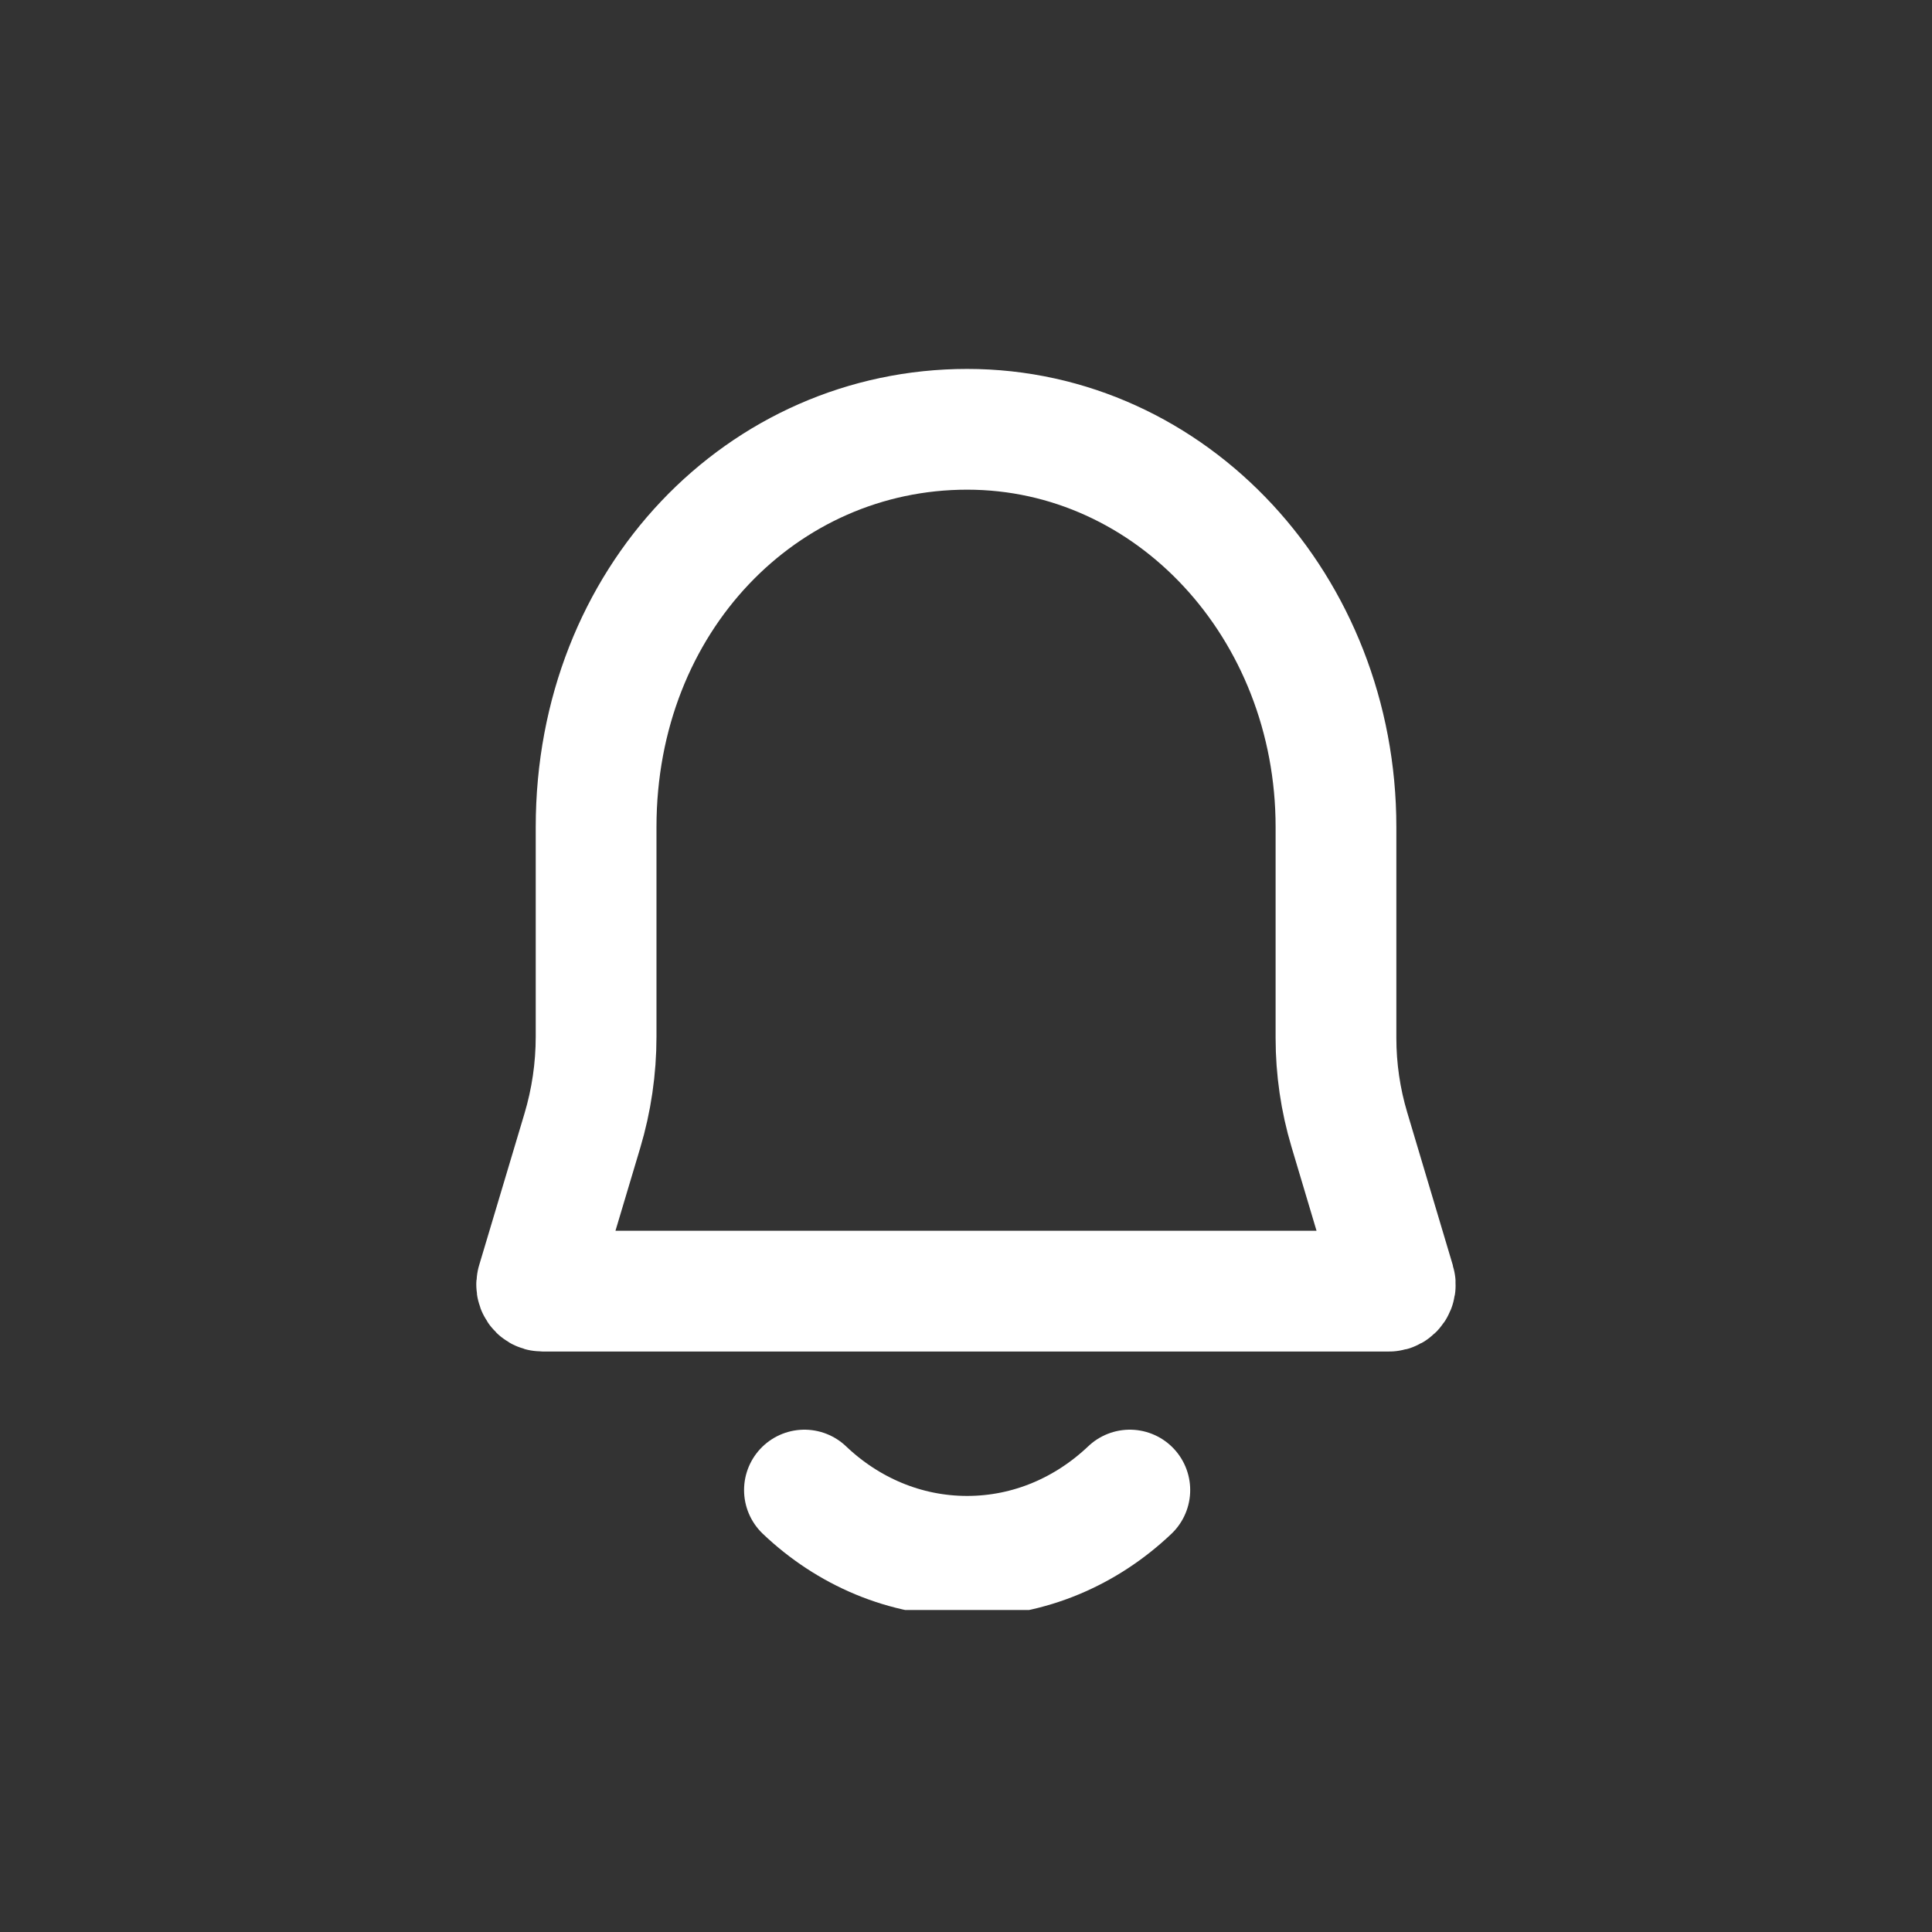 <svg width="24" height="24" viewBox="0 0 24 24" fill="none" xmlns="http://www.w3.org/2000/svg">
<rect x="0" y="0" width="24" height="24" fill="#333333" stroke="none"/>
<g clip-path="url(#clip0_135_9980)">
<path d="M14.035 18.51C13.496 19.022 12.789 19.333 12.014 19.333C11.239 19.333 10.531 19.022 9.993 18.51M16.596 12.894V10.274C16.596 7.539 14.552 5.333 12.014 5.333C9.476 5.333 7.405 7.445 7.405 10.274V12.876C7.405 13.274 7.347 13.669 7.234 14.047L6.67 15.934C6.655 15.986 6.689 16.039 6.738 16.039H17.257C17.309 16.039 17.345 15.985 17.329 15.932L16.762 14.032C16.652 13.664 16.596 13.28 16.596 12.894Z" stroke="white" stroke-width="1.5" stroke-linecap="round"/>
</g>
<defs>
<clipPath id="clip0_135_9980">
<rect width="16" height="16" fill="white" transform="translate(4 4)"/>
</clipPath>
</defs>
</svg>
